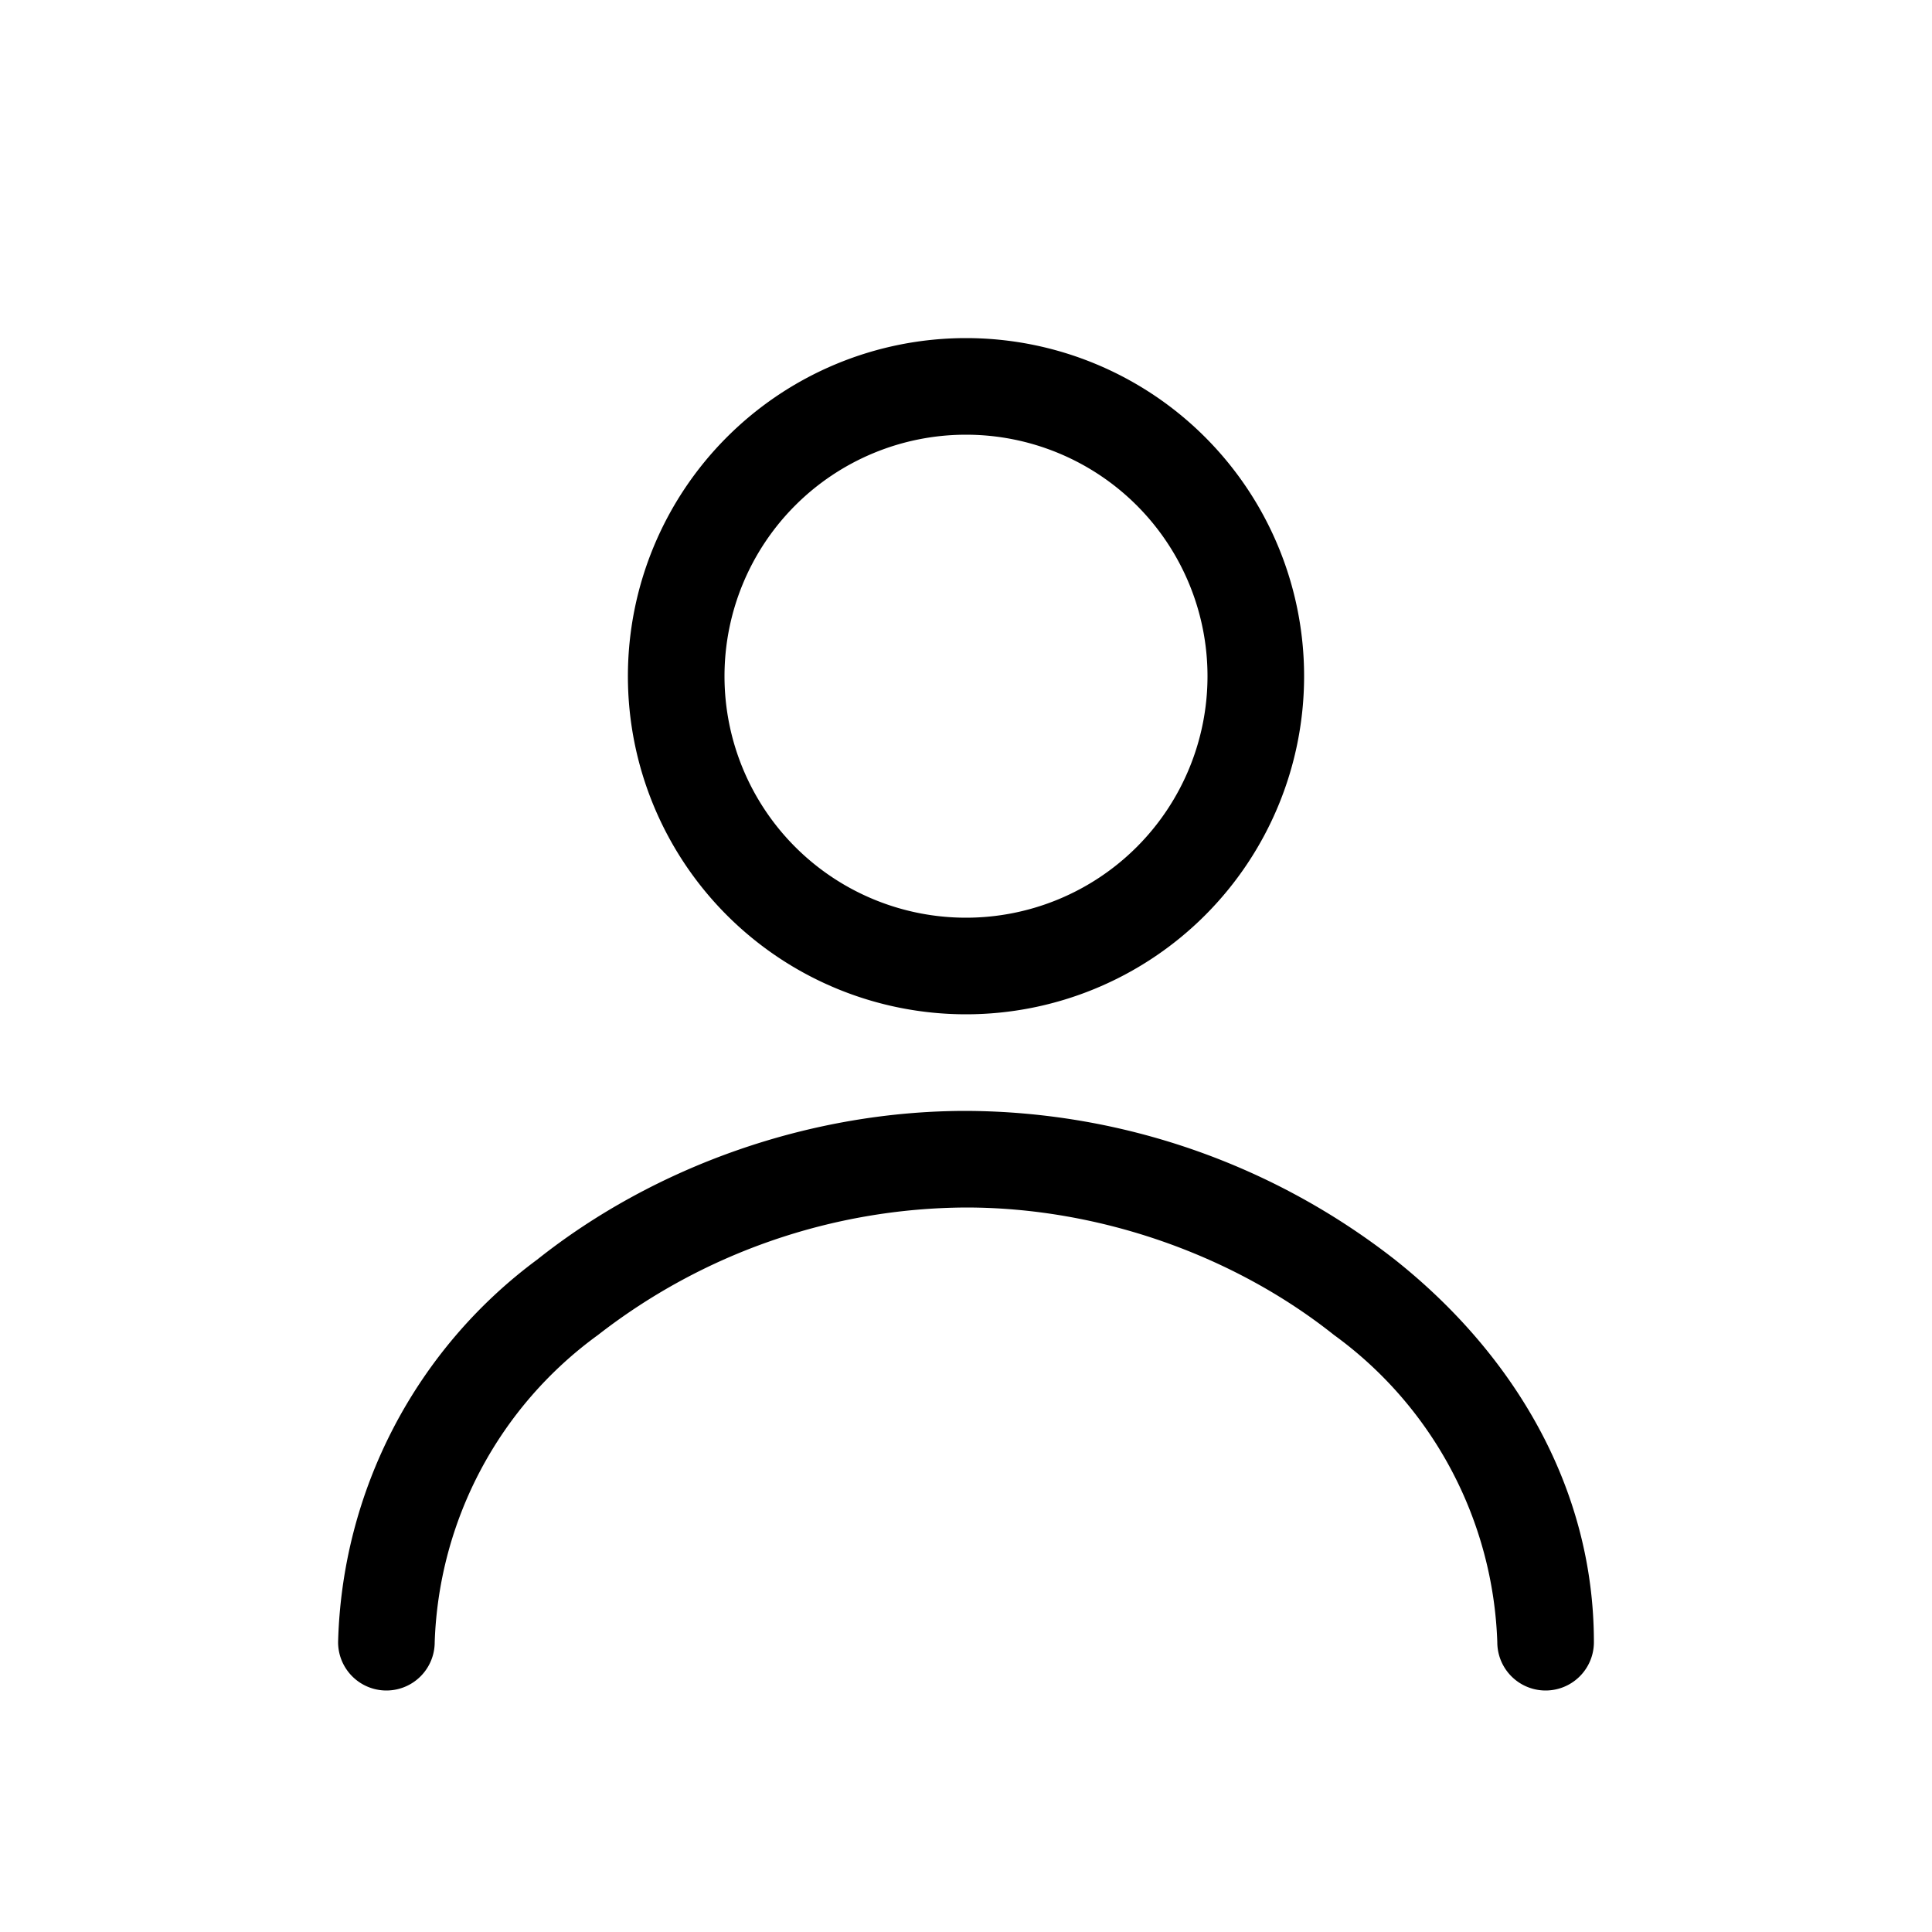 <svg width="20" height="20" viewBox="0 0 20 20" xmlns="http://www.w3.org/2000/svg" class="icon__3e6C"><path fill-rule="evenodd" clip-rule="evenodd" d="M10 3.5a3.5 3.5 0 100 7 3.5 3.5 0 000-7zM7.5 7a2.5 2.5 0 115 0 2.5 2.5 0 01-5 0z"/><path d="M10 11.5c-1.61 0-3.22.57-4.44 1.54A5.09 5.09 0 003.5 17a.5.5 0 001 0 4.1 4.1 0 011.69-3.18A6.25 6.25 0 0110 12.5c1.39 0 2.78.5 3.81 1.32A4.1 4.1 0 0115.5 17a.5.5 0 001 0c0-1.62-.85-3-2.06-3.96A7.25 7.25 0 0010 11.5z"/></svg>